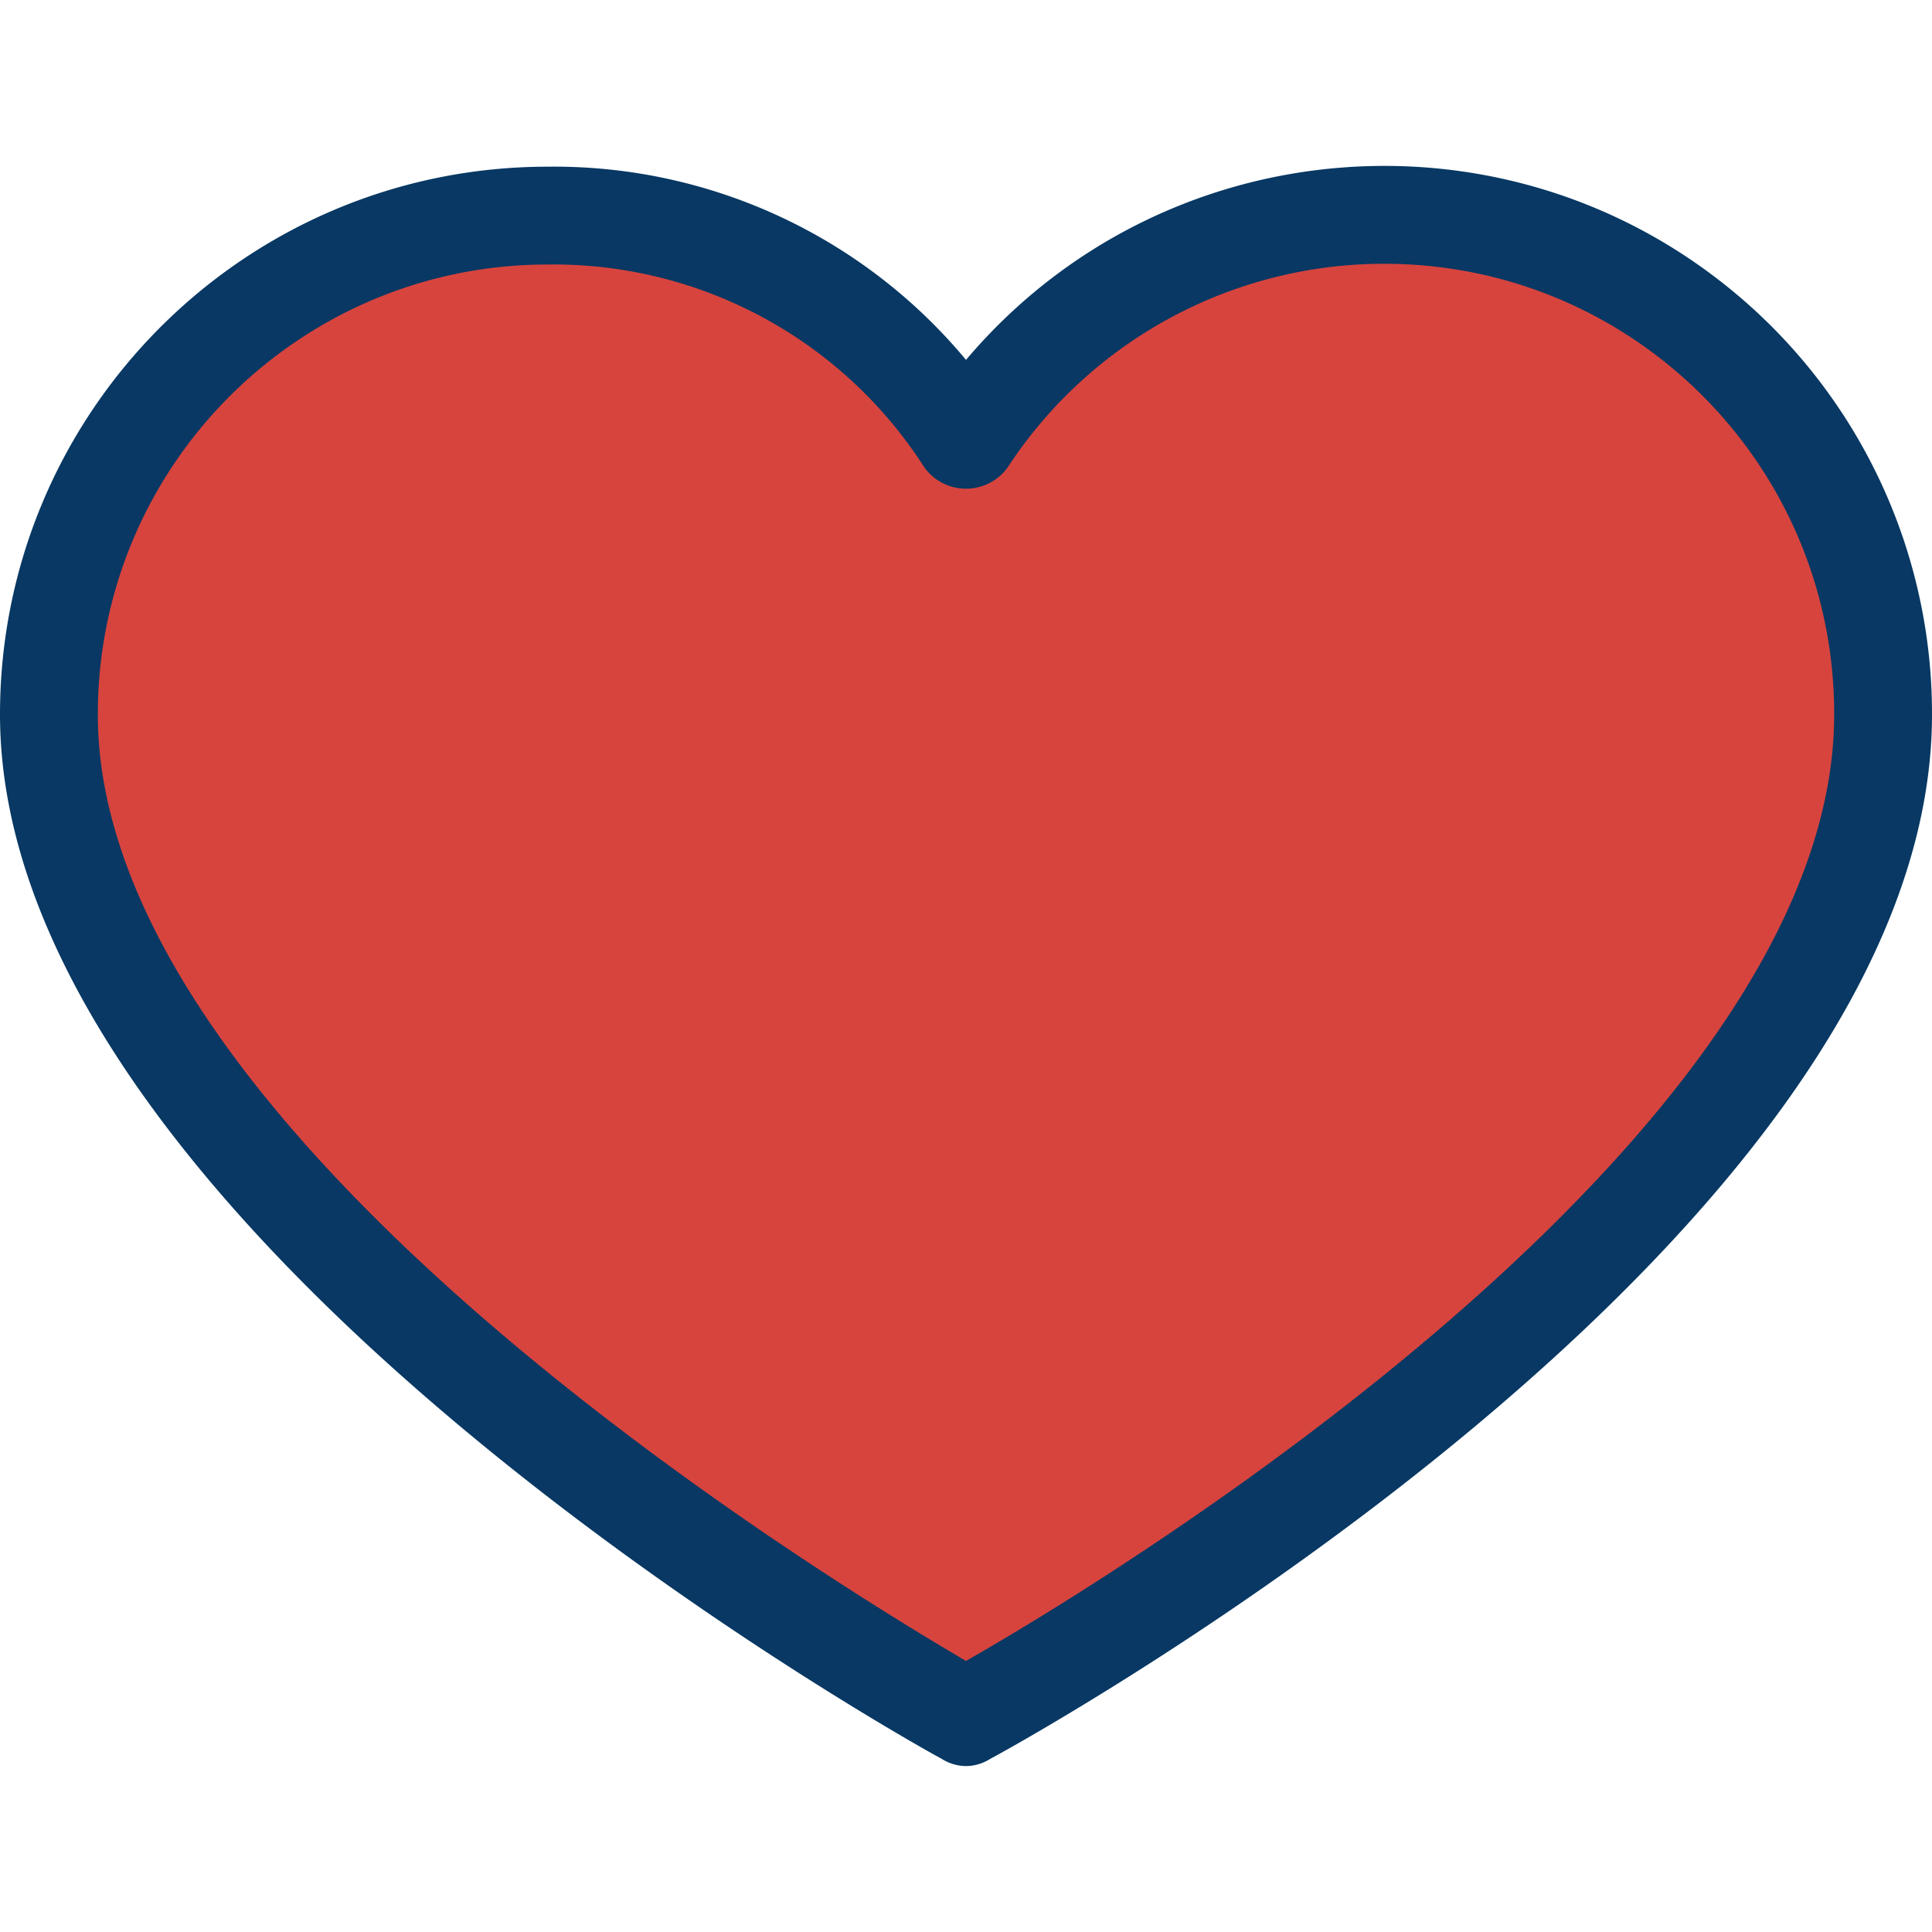 <svg xmlns="http://www.w3.org/2000/svg" viewBox="0 0 412.735 412.735"><path fill="#d7443e" d="M295.706 46.058c58.744.286 106.294 47.836 106.58 106.58 0 107.624-195.918 214.204-195.918 214.204S10.449 258.695 10.449 152.638c0-58.862 47.717-106.58 106.58-106.58a105.534 105.534 0 0 1 89.339 48.065 106.578 106.578 0 0 1 89.338-48.065z"/><path fill="#083863" d="M206.367 377.291a9.918 9.918 0 0 1-5.224-1.567C193.306 371.544 0 263.397 0 152.638 0 88.005 52.395 35.609 117.029 35.609a114.42 114.42 0 0 1 89.339 41.273C248.117 27.541 321.959 21.387 371.3 63.136a117.028 117.028 0 0 1 41.436 89.501c0 112.327-193.306 218.906-201.143 223.086a9.94 9.94 0 0 1-5.226 1.568zM117.029 56.507c-53.091 0-96.131 43.039-96.131 96.131 0 89.861 155.167 184.424 185.469 202.188 30.302-17.241 185.469-111.282 185.469-202.188.087-53.091-42.881-96.201-95.972-96.289a96.13 96.13 0 0 0-80.615 43.521c-3.557 4.905-10.418 5.998-15.323 2.44a10.968 10.968 0 0 1-2.44-2.44 94.041 94.041 0 0 0-80.457-43.363z"/></svg>